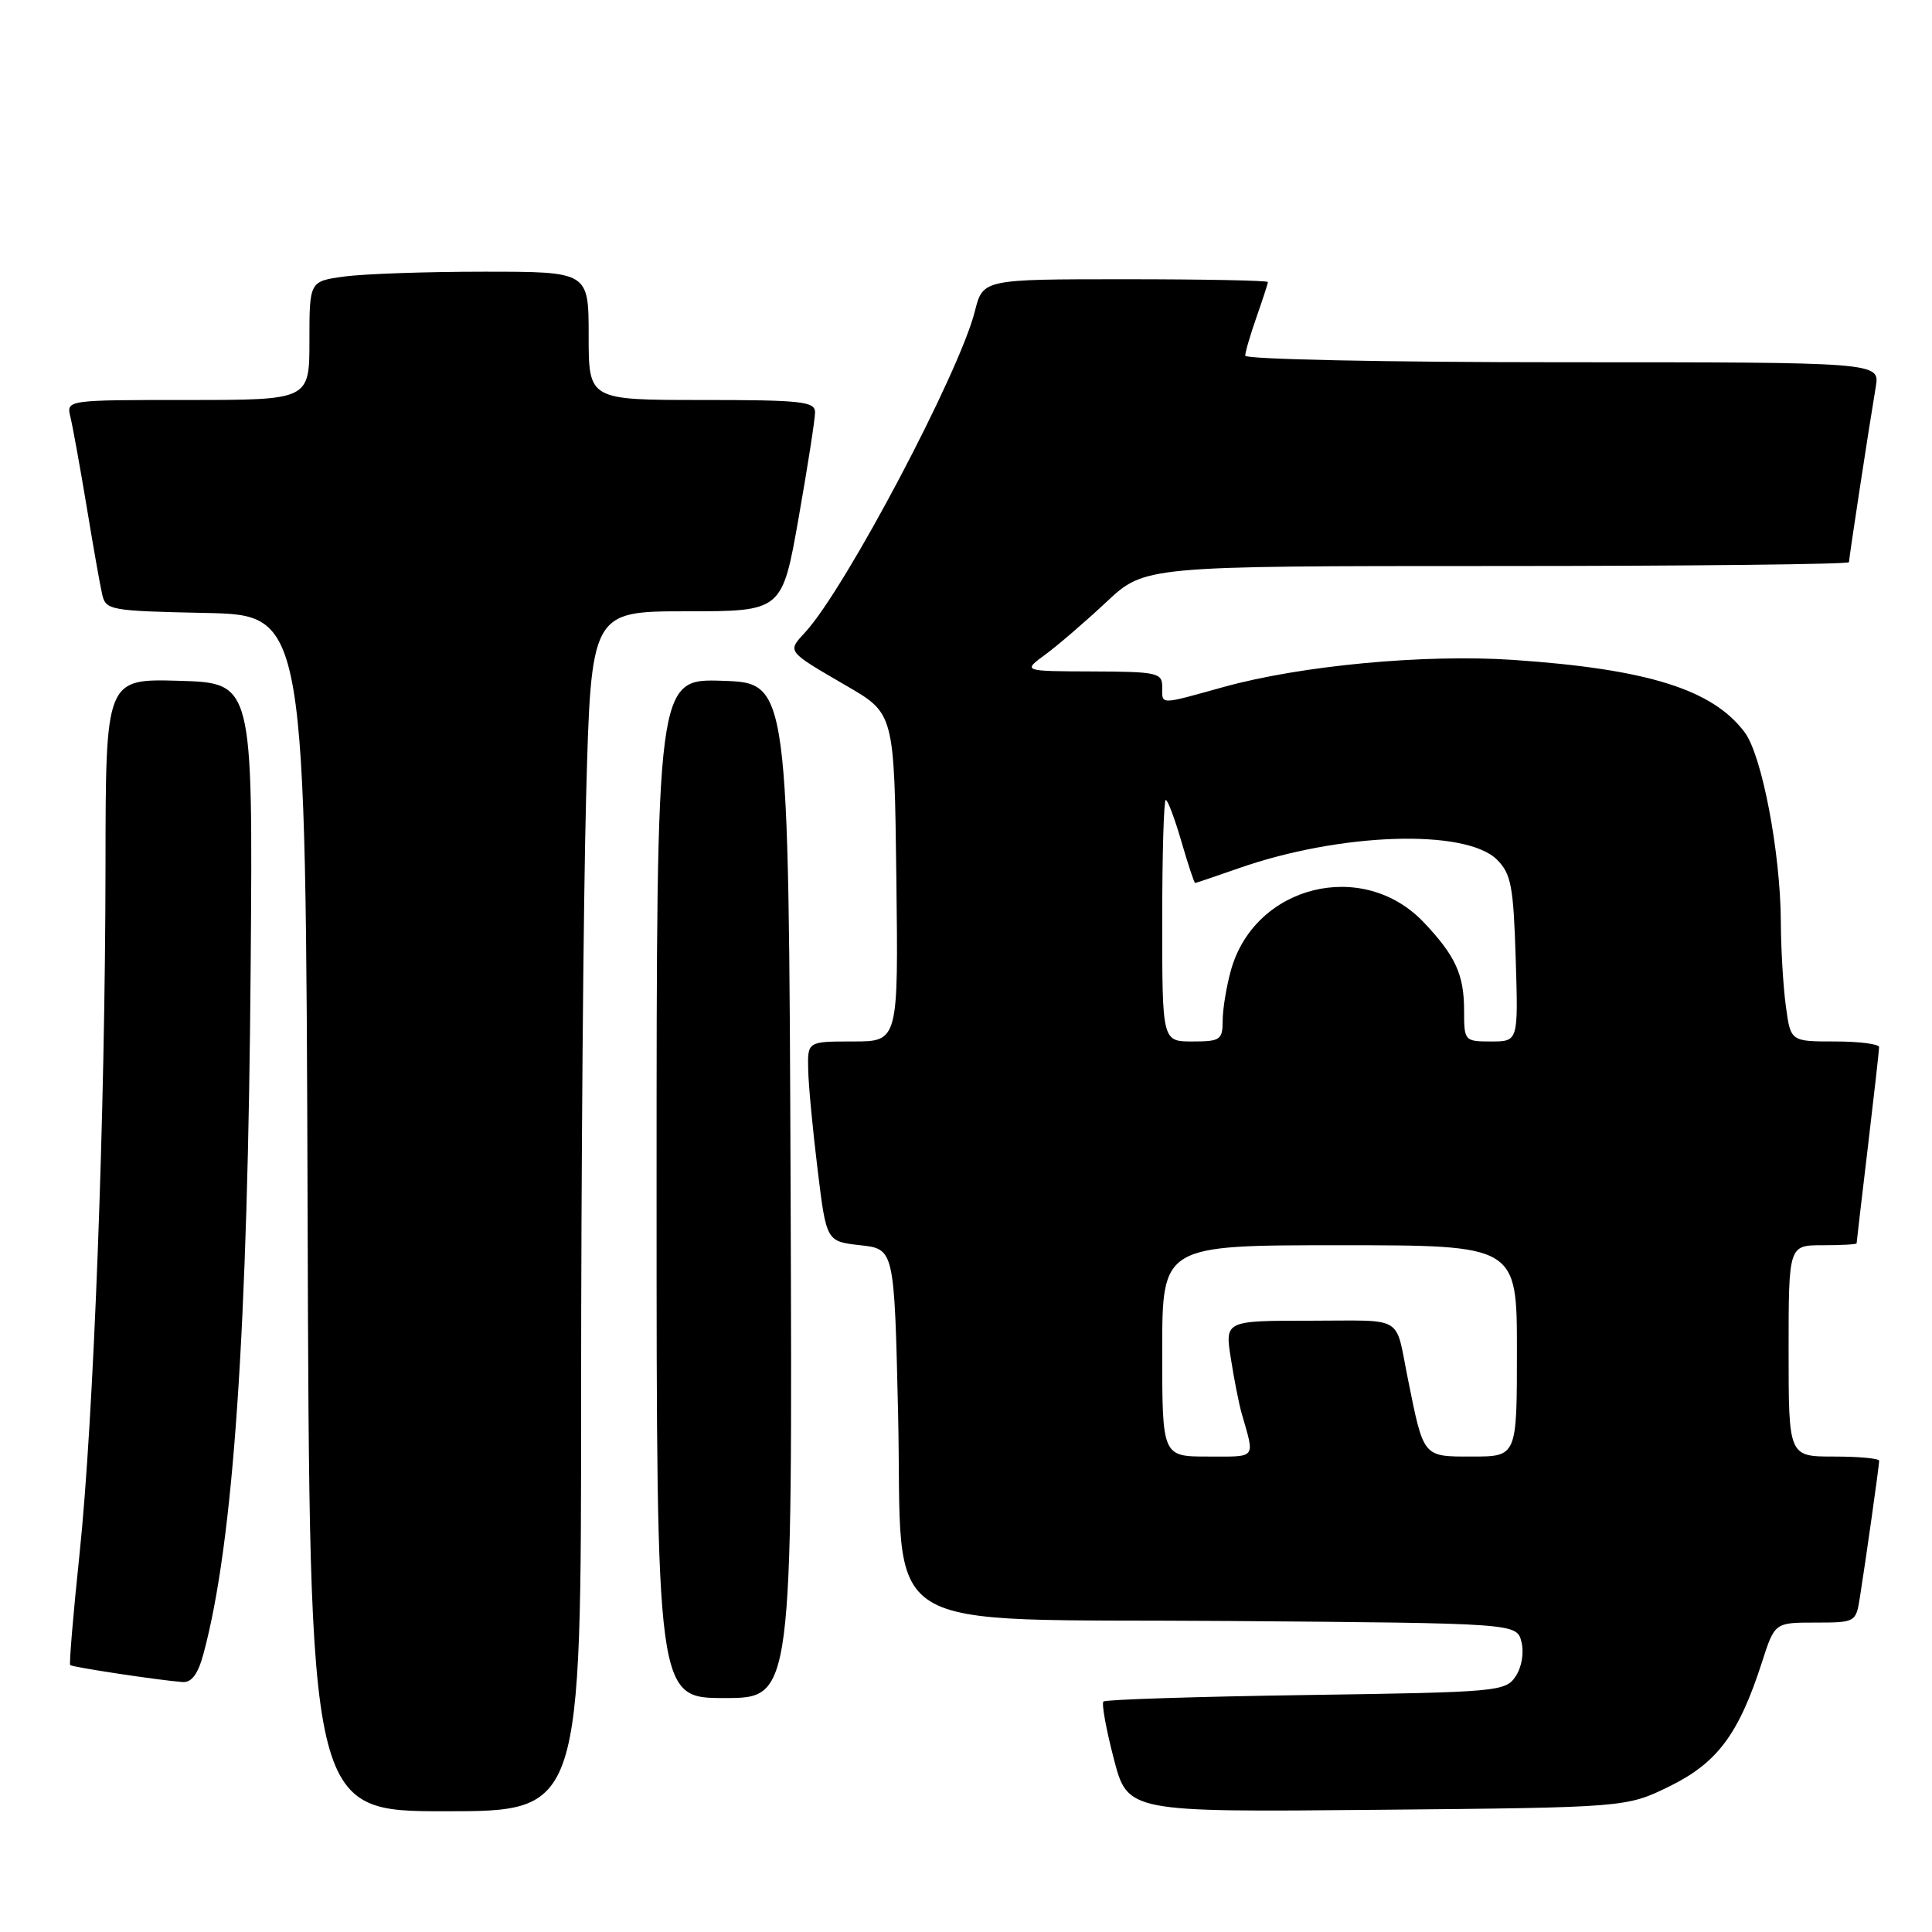 <?xml version="1.0" encoding="UTF-8" standalone="no"?>
<!DOCTYPE svg PUBLIC "-//W3C//DTD SVG 1.1//EN" "http://www.w3.org/Graphics/SVG/1.1/DTD/svg11.dtd" >
<svg xmlns="http://www.w3.org/2000/svg" xmlns:xlink="http://www.w3.org/1999/xlink" version="1.1" viewBox="0 0 256 256">
 <g >
 <path fill="currentColor"
d=" M 77.00 185.25 C 77.00 155.14 77.30 119.36 77.66 105.75 C 78.32 81.00 78.32 81.00 90.98 81.00 C 103.64 81.00 103.64 81.00 105.82 68.63 C 107.02 61.83 108.00 55.53 108.00 54.63 C 108.00 53.20 106.21 53.00 93.00 53.00 C 78.00 53.00 78.00 53.00 78.00 44.50 C 78.00 36.00 78.00 36.00 64.14 36.00 C 56.52 36.00 48.19 36.29 45.64 36.64 C 41.00 37.27 41.00 37.27 41.00 45.14 C 41.00 53.00 41.00 53.00 24.89 53.00 C 8.78 53.00 8.78 53.00 9.33 55.25 C 9.63 56.49 10.59 61.77 11.46 67.00 C 12.32 72.22 13.25 77.50 13.53 78.72 C 14.01 80.86 14.51 80.95 27.26 81.22 C 40.50 81.50 40.50 81.50 40.76 160.75 C 41.01 240.00 41.01 240.00 59.01 240.00 C 77.00 240.00 77.00 240.00 77.00 185.25 Z  M 221.25 236.68 C 227.57 233.57 230.40 229.77 233.47 220.25 C 235.16 215.00 235.16 215.00 240.54 215.00 C 245.83 215.00 245.92 214.95 246.43 211.75 C 247.21 206.85 249.00 194.19 249.00 193.56 C 249.00 193.25 246.30 193.00 243.00 193.00 C 237.00 193.00 237.00 193.00 237.00 179.00 C 237.00 165.00 237.00 165.00 241.50 165.00 C 243.97 165.00 246.00 164.89 246.01 164.75 C 246.01 164.61 246.68 158.88 247.50 152.00 C 248.32 145.12 248.99 139.16 248.99 138.75 C 249.00 138.34 246.36 138.00 243.14 138.00 C 237.27 138.00 237.27 138.00 236.64 133.36 C 236.29 130.81 235.98 125.75 235.97 122.11 C 235.92 112.94 233.47 100.11 231.19 97.05 C 226.95 91.36 218.31 88.65 200.50 87.44 C 188.81 86.65 172.41 88.18 162.14 91.03 C 153.48 93.43 154.00 93.43 154.00 91.00 C 154.00 89.15 153.32 89.00 144.75 88.97 C 135.50 88.94 135.50 88.94 138.50 86.74 C 140.15 85.53 143.79 82.40 146.60 79.77 C 151.69 75.00 151.69 75.00 198.35 75.00 C 224.01 75.00 245.00 74.77 245.00 74.49 C 245.00 73.95 247.61 56.84 248.55 51.25 C 249.09 48.00 249.09 48.00 207.05 48.00 C 183.71 48.00 165.00 47.61 165.00 47.13 C 165.00 46.64 165.68 44.34 166.50 42.00 C 167.32 39.66 168.00 37.58 168.00 37.37 C 168.00 37.17 159.50 37.00 149.12 37.00 C 130.24 37.00 130.24 37.00 129.17 41.26 C 127.10 49.45 112.05 77.94 106.72 83.75 C 104.29 86.39 104.15 86.21 112.19 90.89 C 118.50 94.55 118.50 94.55 118.77 116.28 C 119.04 138.00 119.04 138.00 113.02 138.00 C 107.00 138.00 107.00 138.00 107.09 141.75 C 107.13 143.81 107.70 149.78 108.34 155.00 C 109.50 164.50 109.50 164.50 114.00 165.00 C 118.50 165.50 118.50 165.50 119.00 187.23 C 119.69 217.38 114.97 214.42 163.01 214.79 C 200.98 215.09 200.98 215.09 201.60 217.56 C 201.96 219.00 201.64 220.91 200.83 222.12 C 199.49 224.14 198.51 224.23 173.06 224.60 C 158.55 224.81 146.47 225.20 146.21 225.46 C 145.95 225.72 146.56 229.12 147.58 233.03 C 149.42 240.12 149.42 240.12 182.46 239.81 C 215.50 239.50 215.50 239.50 221.25 236.68 Z  M 104.76 157.75 C 104.50 90.50 104.50 90.50 95.75 90.21 C 87.00 89.92 87.00 89.92 87.00 157.46 C 87.00 225.00 87.00 225.00 96.01 225.00 C 105.01 225.00 105.01 225.00 104.76 157.75 Z  M 26.97 219.10 C 30.94 204.37 32.85 176.32 33.22 127.50 C 33.50 90.50 33.50 90.50 23.75 90.21 C 14.00 89.93 14.00 89.93 13.98 114.71 C 13.95 147.45 12.41 188.17 10.53 206.00 C 9.70 213.89 9.15 220.48 9.30 220.63 C 9.58 220.91 21.15 222.66 24.21 222.88 C 25.40 222.96 26.25 221.80 26.97 219.10 Z  M 154.00 179.00 C 154.00 165.00 154.00 165.00 177.50 165.00 C 201.00 165.00 201.00 165.00 201.00 179.00 C 201.00 193.00 201.00 193.00 195.04 193.00 C 188.51 193.00 188.66 193.18 186.56 182.75 C 184.81 174.11 186.30 175.00 173.63 175.00 C 162.30 175.00 162.30 175.00 163.10 180.04 C 163.53 182.82 164.18 186.08 164.53 187.29 C 166.28 193.41 166.60 193.00 160.07 193.00 C 154.00 193.00 154.00 193.00 154.00 179.00 Z  M 154.00 122.00 C 154.00 113.20 154.21 106.00 154.47 106.00 C 154.73 106.00 155.66 108.47 156.54 111.50 C 157.42 114.53 158.24 117.00 158.36 117.00 C 158.47 117.00 161.04 116.13 164.07 115.07 C 177.54 110.33 194.22 109.78 198.37 113.92 C 200.23 115.79 200.54 117.41 200.84 127.03 C 201.18 138.00 201.18 138.00 197.59 138.00 C 194.06 138.00 194.00 137.93 194.00 133.93 C 194.00 129.15 192.87 126.67 188.67 122.23 C 180.60 113.71 166.24 117.28 163.10 128.58 C 162.50 130.74 162.01 133.74 162.01 135.25 C 162.00 137.79 161.70 138.00 158.00 138.00 C 154.00 138.00 154.00 138.00 154.00 122.00 Z "/>
</g>
</svg>